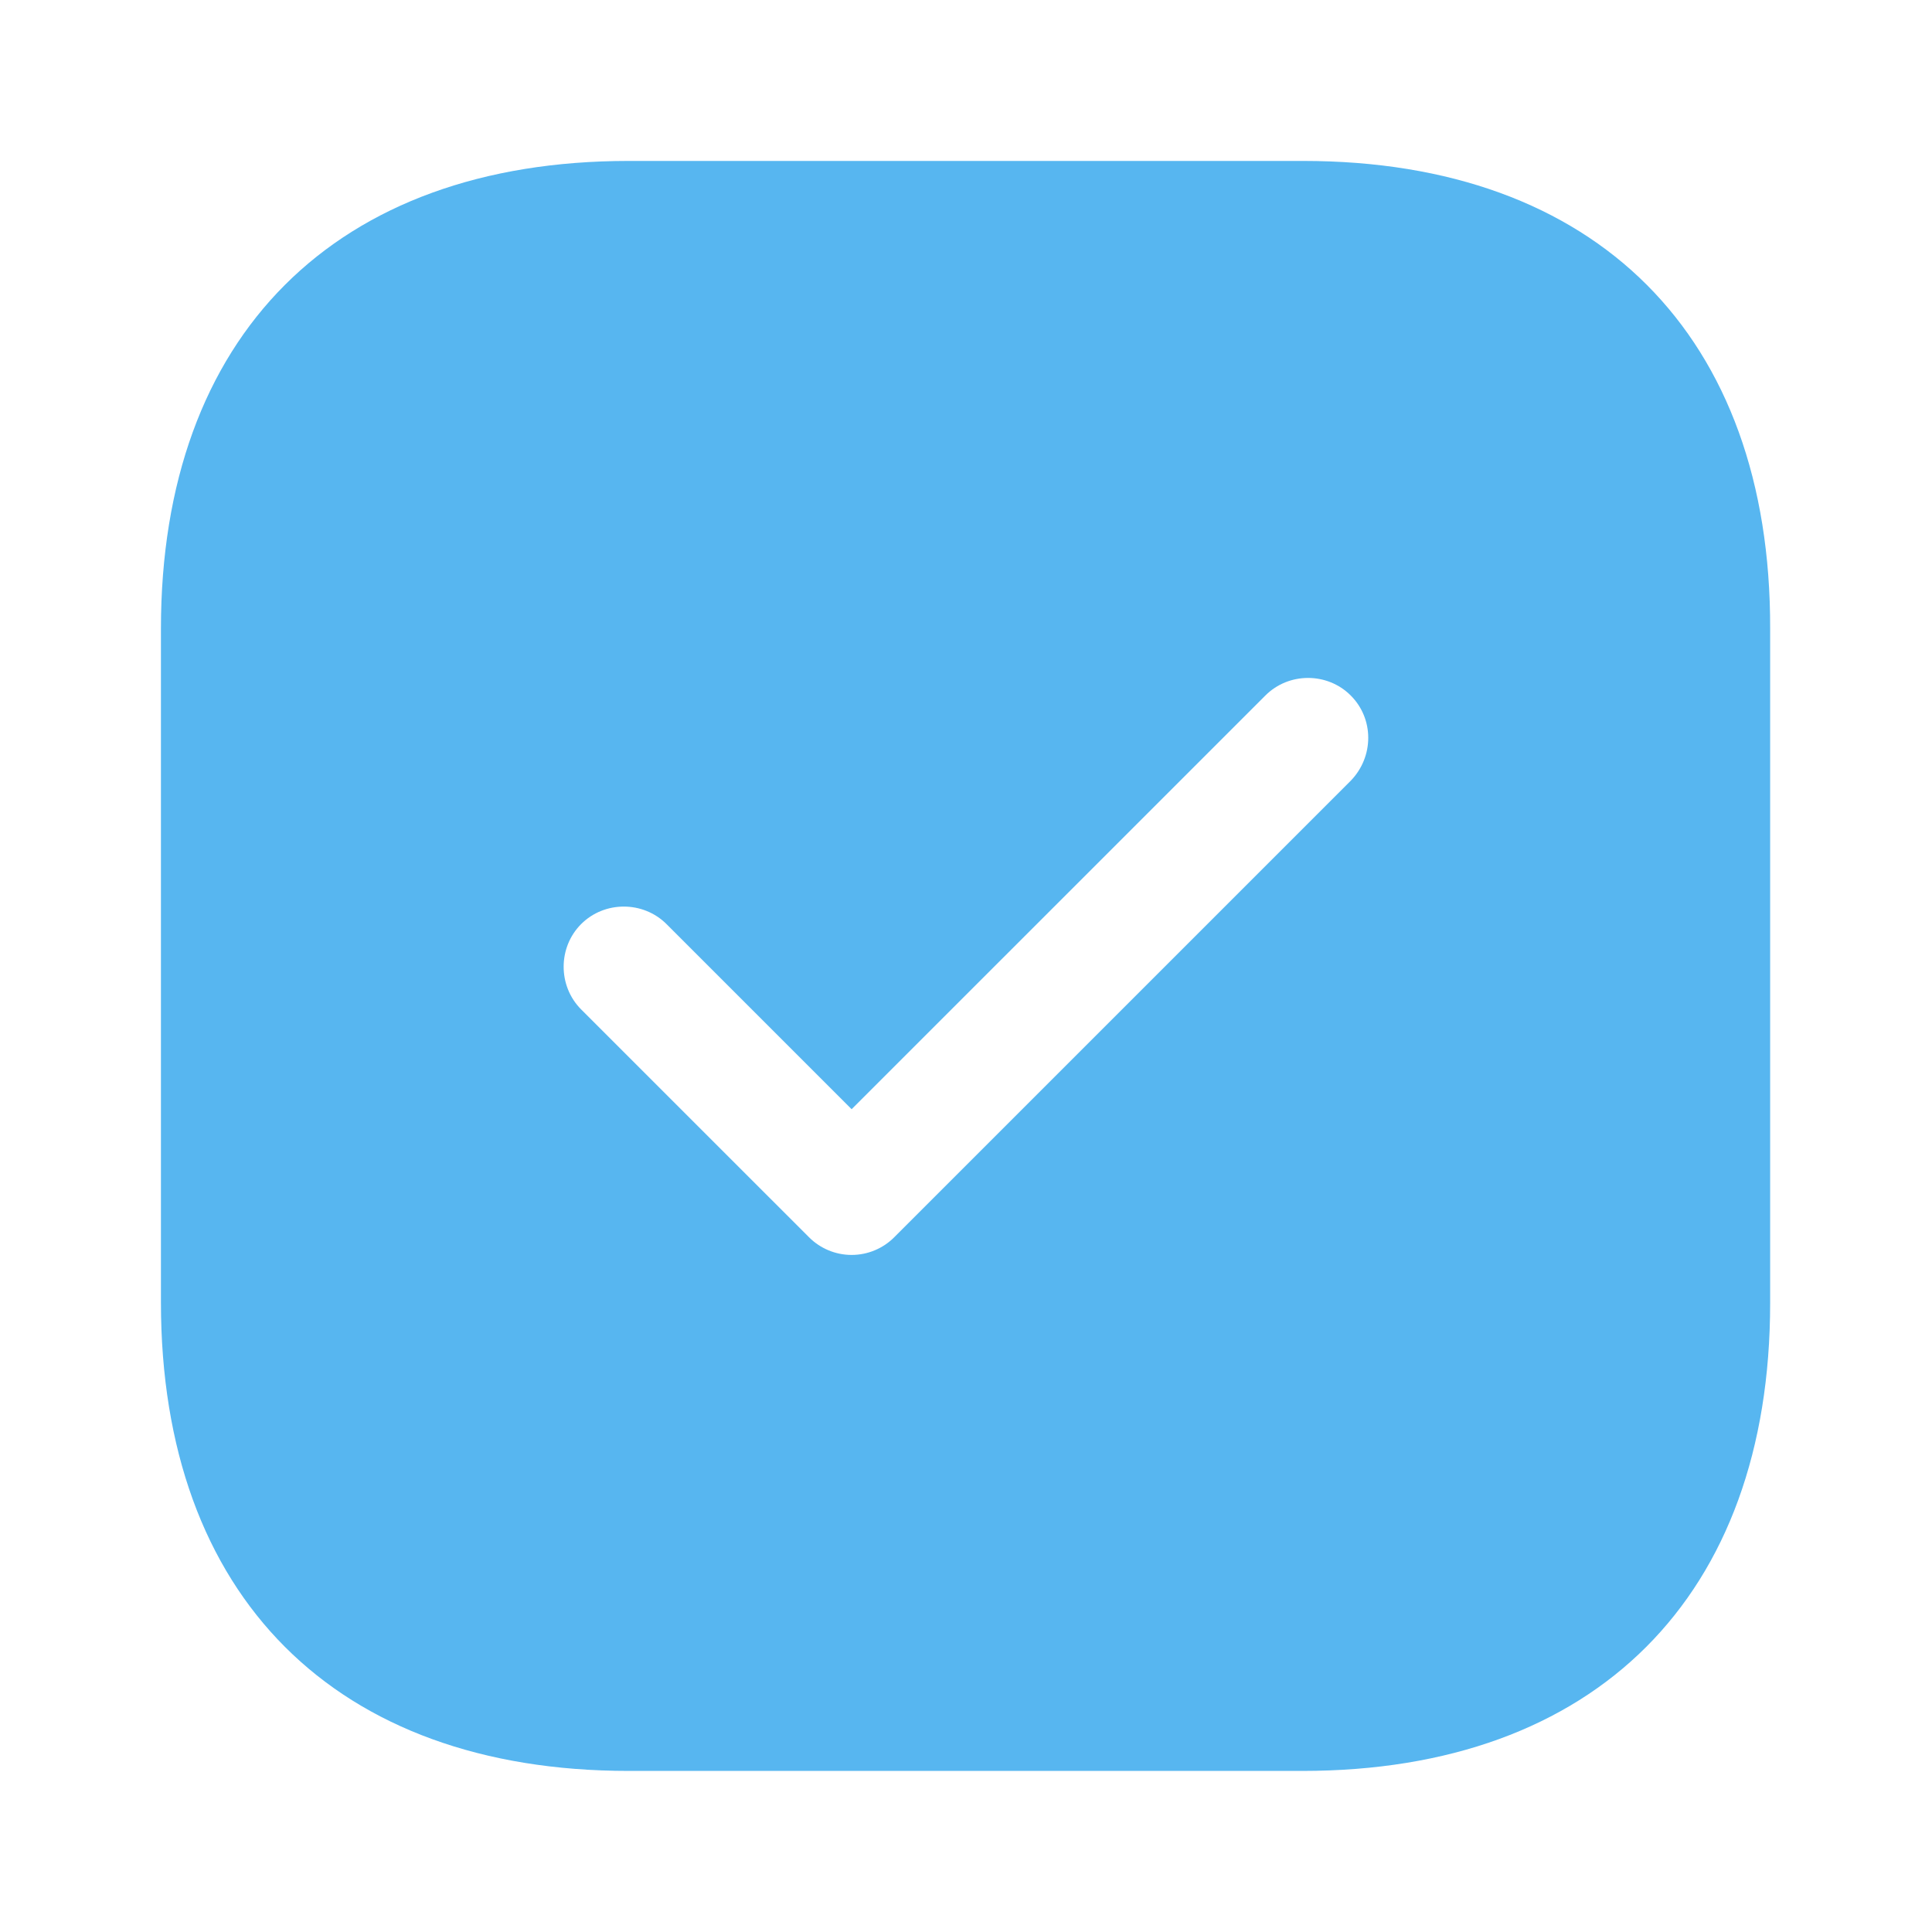 <svg width="40" height="40" viewBox="0 0 40 40" fill="none" xmlns="http://www.w3.org/2000/svg">
<path d="M26.982 3.332H13.015C6.949 3.332 3.332 6.949 3.332 13.015V26.965C3.332 33.049 6.949 36.665 13.015 36.665H26.965C33.032 36.665 36.649 33.049 36.649 26.982V13.015C36.665 6.949 33.049 3.332 26.982 3.332ZM27.965 16.165L18.515 25.615C18.282 25.849 17.965 25.982 17.632 25.982C17.299 25.982 16.982 25.849 16.749 25.615L12.032 20.899C11.549 20.415 11.549 19.615 12.032 19.132C12.515 18.649 13.315 18.649 13.799 19.132L17.632 22.965L26.199 14.399C26.682 13.915 27.482 13.915 27.965 14.399C28.449 14.882 28.449 15.665 27.965 16.165Z" fill="#57B6F0"/>
</svg>
